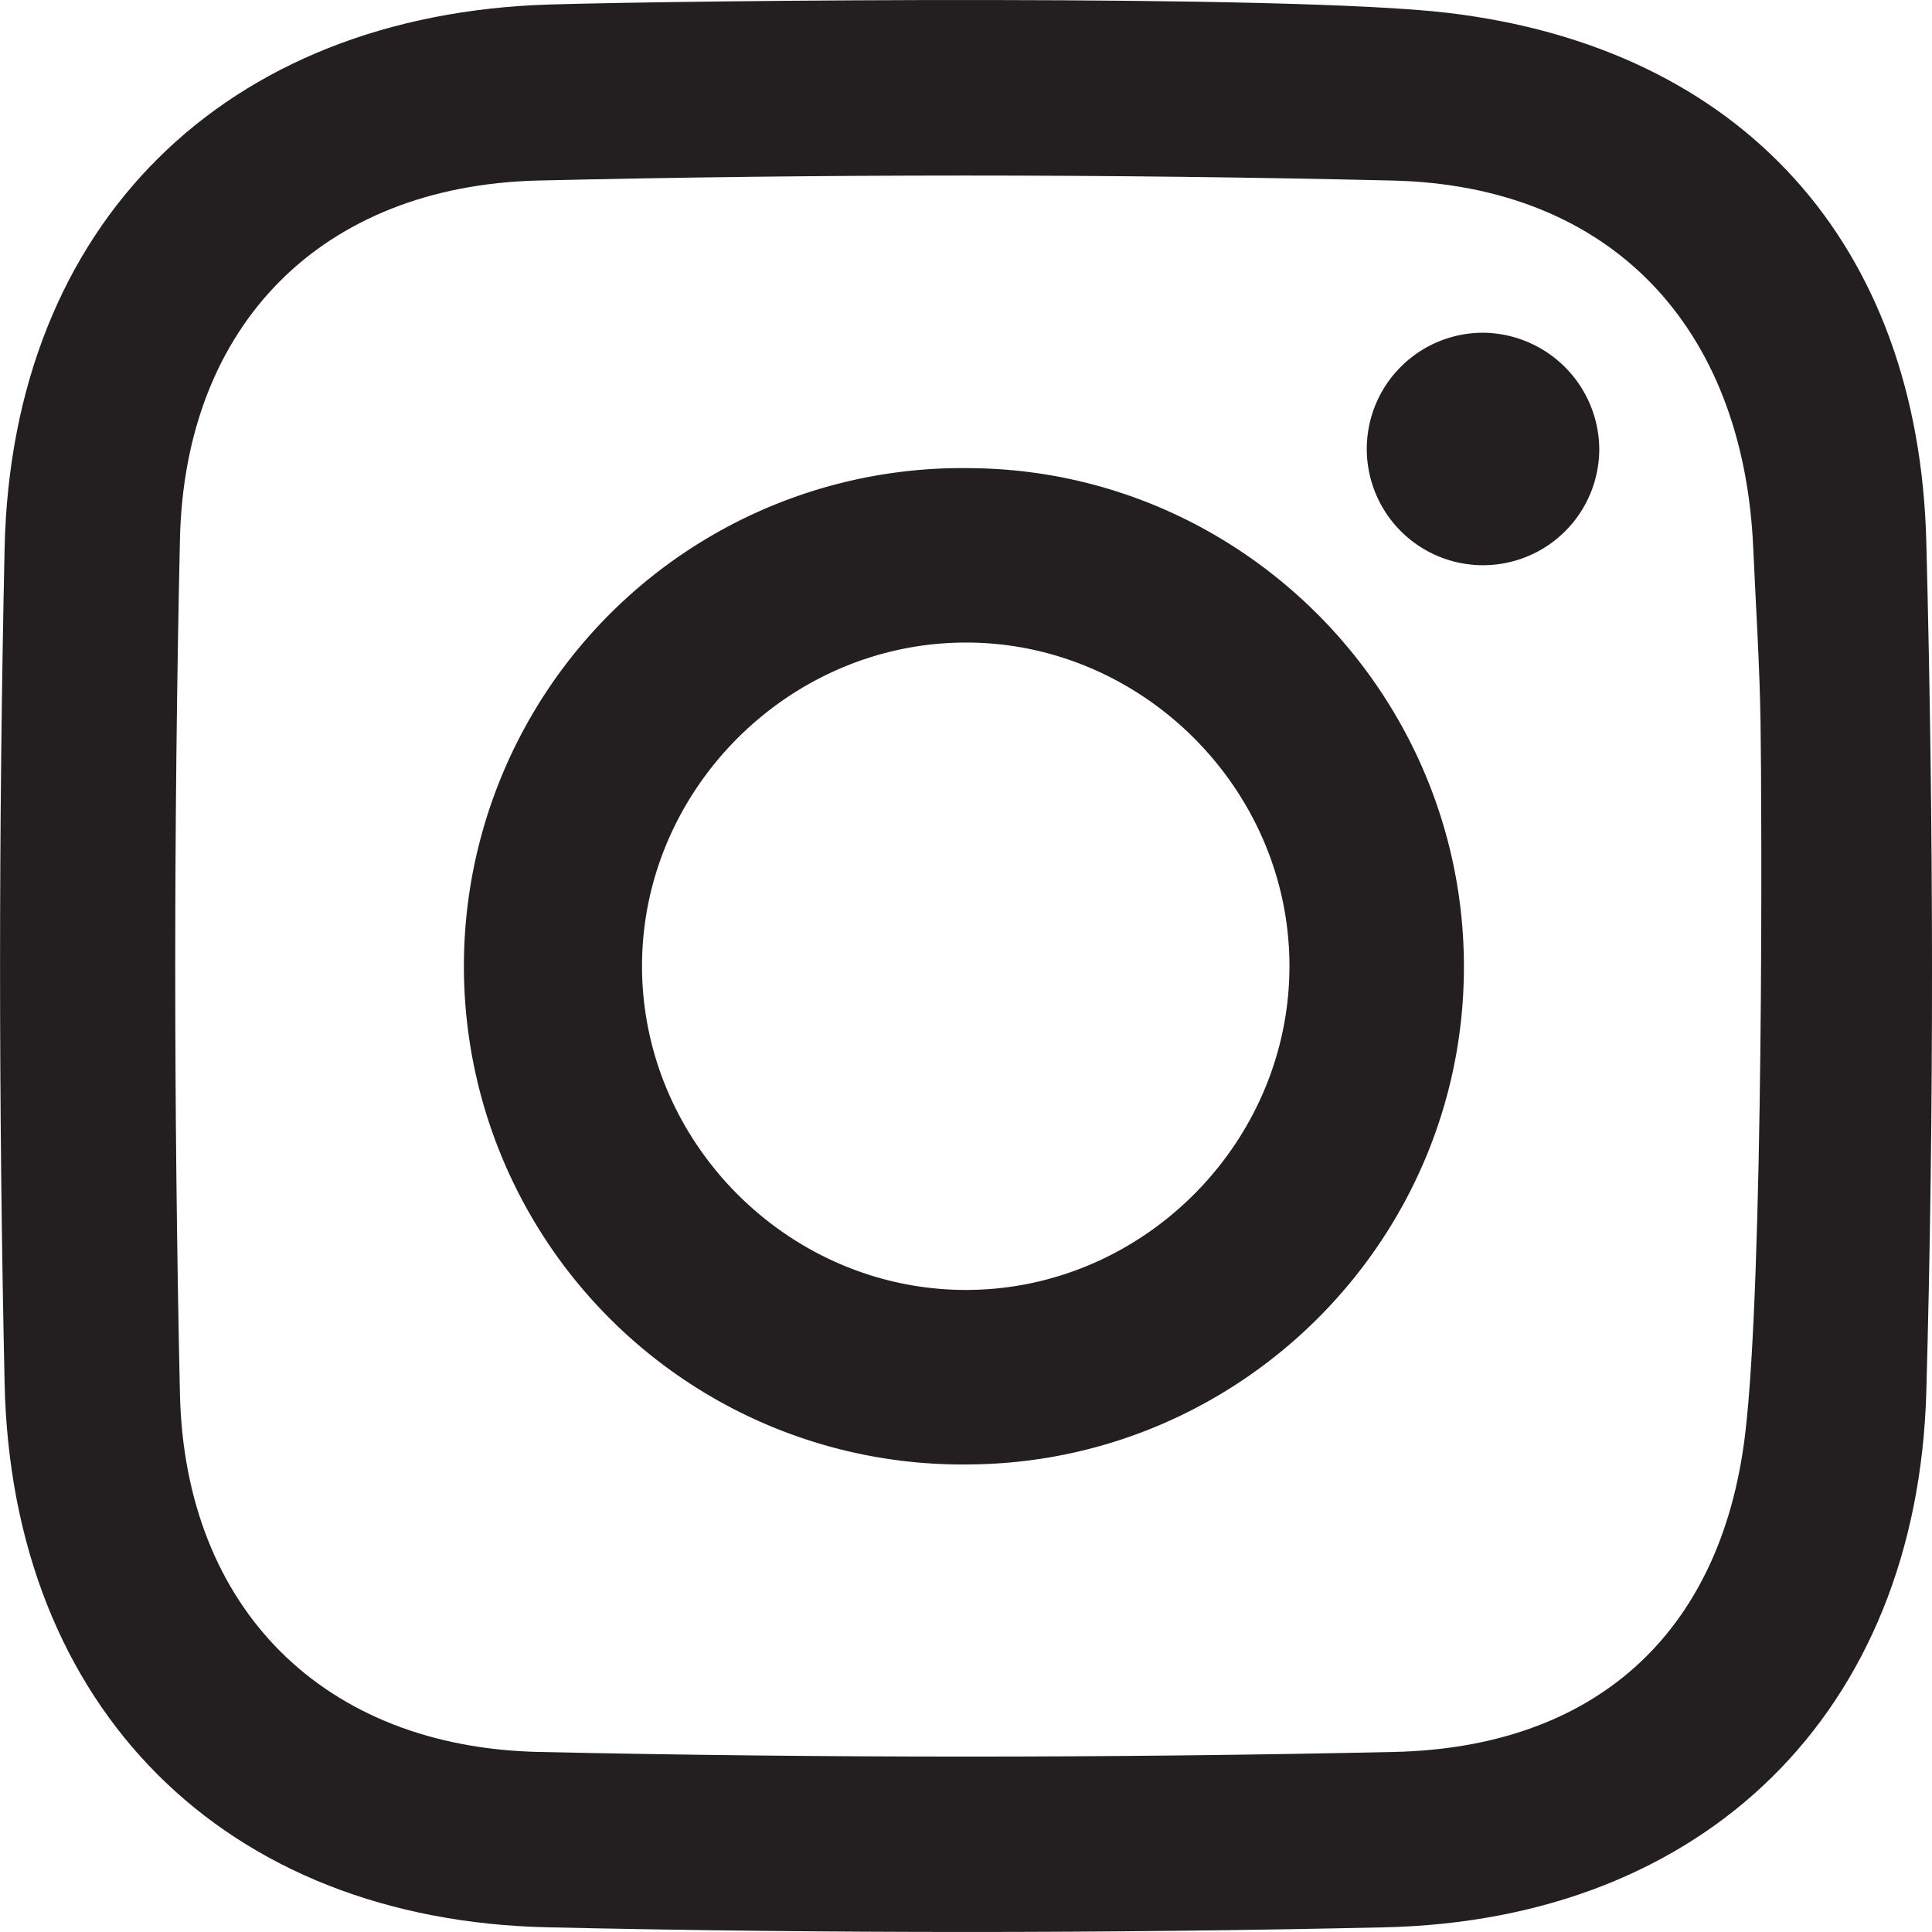 <svg id="Layer_1" data-name="Layer 1" xmlns="http://www.w3.org/2000/svg" viewBox="0 0 360 360"><defs><style>.cls-1{fill:#231f20;}</style></defs><title>icons</title><g id="LFuI4d"><path class="cls-1" d="M269.73,2.39c54.8,6.48,87.78,43,89.21,98.56,1.36,52.77,1.47,105.65,0,158.41-1.7,59.65-41.24,98.44-101,99.77q-77.83,1.73-155.72,0C41.78,357.86,2.19,318.28.86,257.8Q-.84,180,.86,102.08C2.22,41.68,41.91,2.68,102.43.84,128.21.06,240-1.12,269.73,2.39Zm58.32,132.09c-.17-10.79-.88-21.58-1.36-32.37-1.8-41.1-26.4-67.52-67.24-68.47q-79.58-1.86-159.23,0c-40.18,1-65.81,26.79-66.69,66.89q-1.75,79.58,0,159.23c.92,40,26.84,65.82,66.9,66.69q79.58,1.73,159.23,0c37.28-.79,60.94-21.79,65.49-58.94C328.69,238.75,328.29,149.78,328.05,134.48Z"/><path class="cls-1" d="M179.86,272.88a92.83,92.83,0,1,1,.64-185.65c50.93.21,92.4,42.07,92.28,93.14S230.89,272.92,179.86,272.88Zm-.06-153.15c-32.89.12-60.13,27.4-60.17,60.25,0,33.22,27.69,60.7,60.93,60.38,32.86-.32,59.9-27.8,59.71-60.69S212.62,119.61,179.8,119.73Z"/><path class="cls-1" d="M298,83.6A21.66,21.66,0,1,1,276.4,62,21.85,21.85,0,0,1,298,83.6Z"/></g></svg>